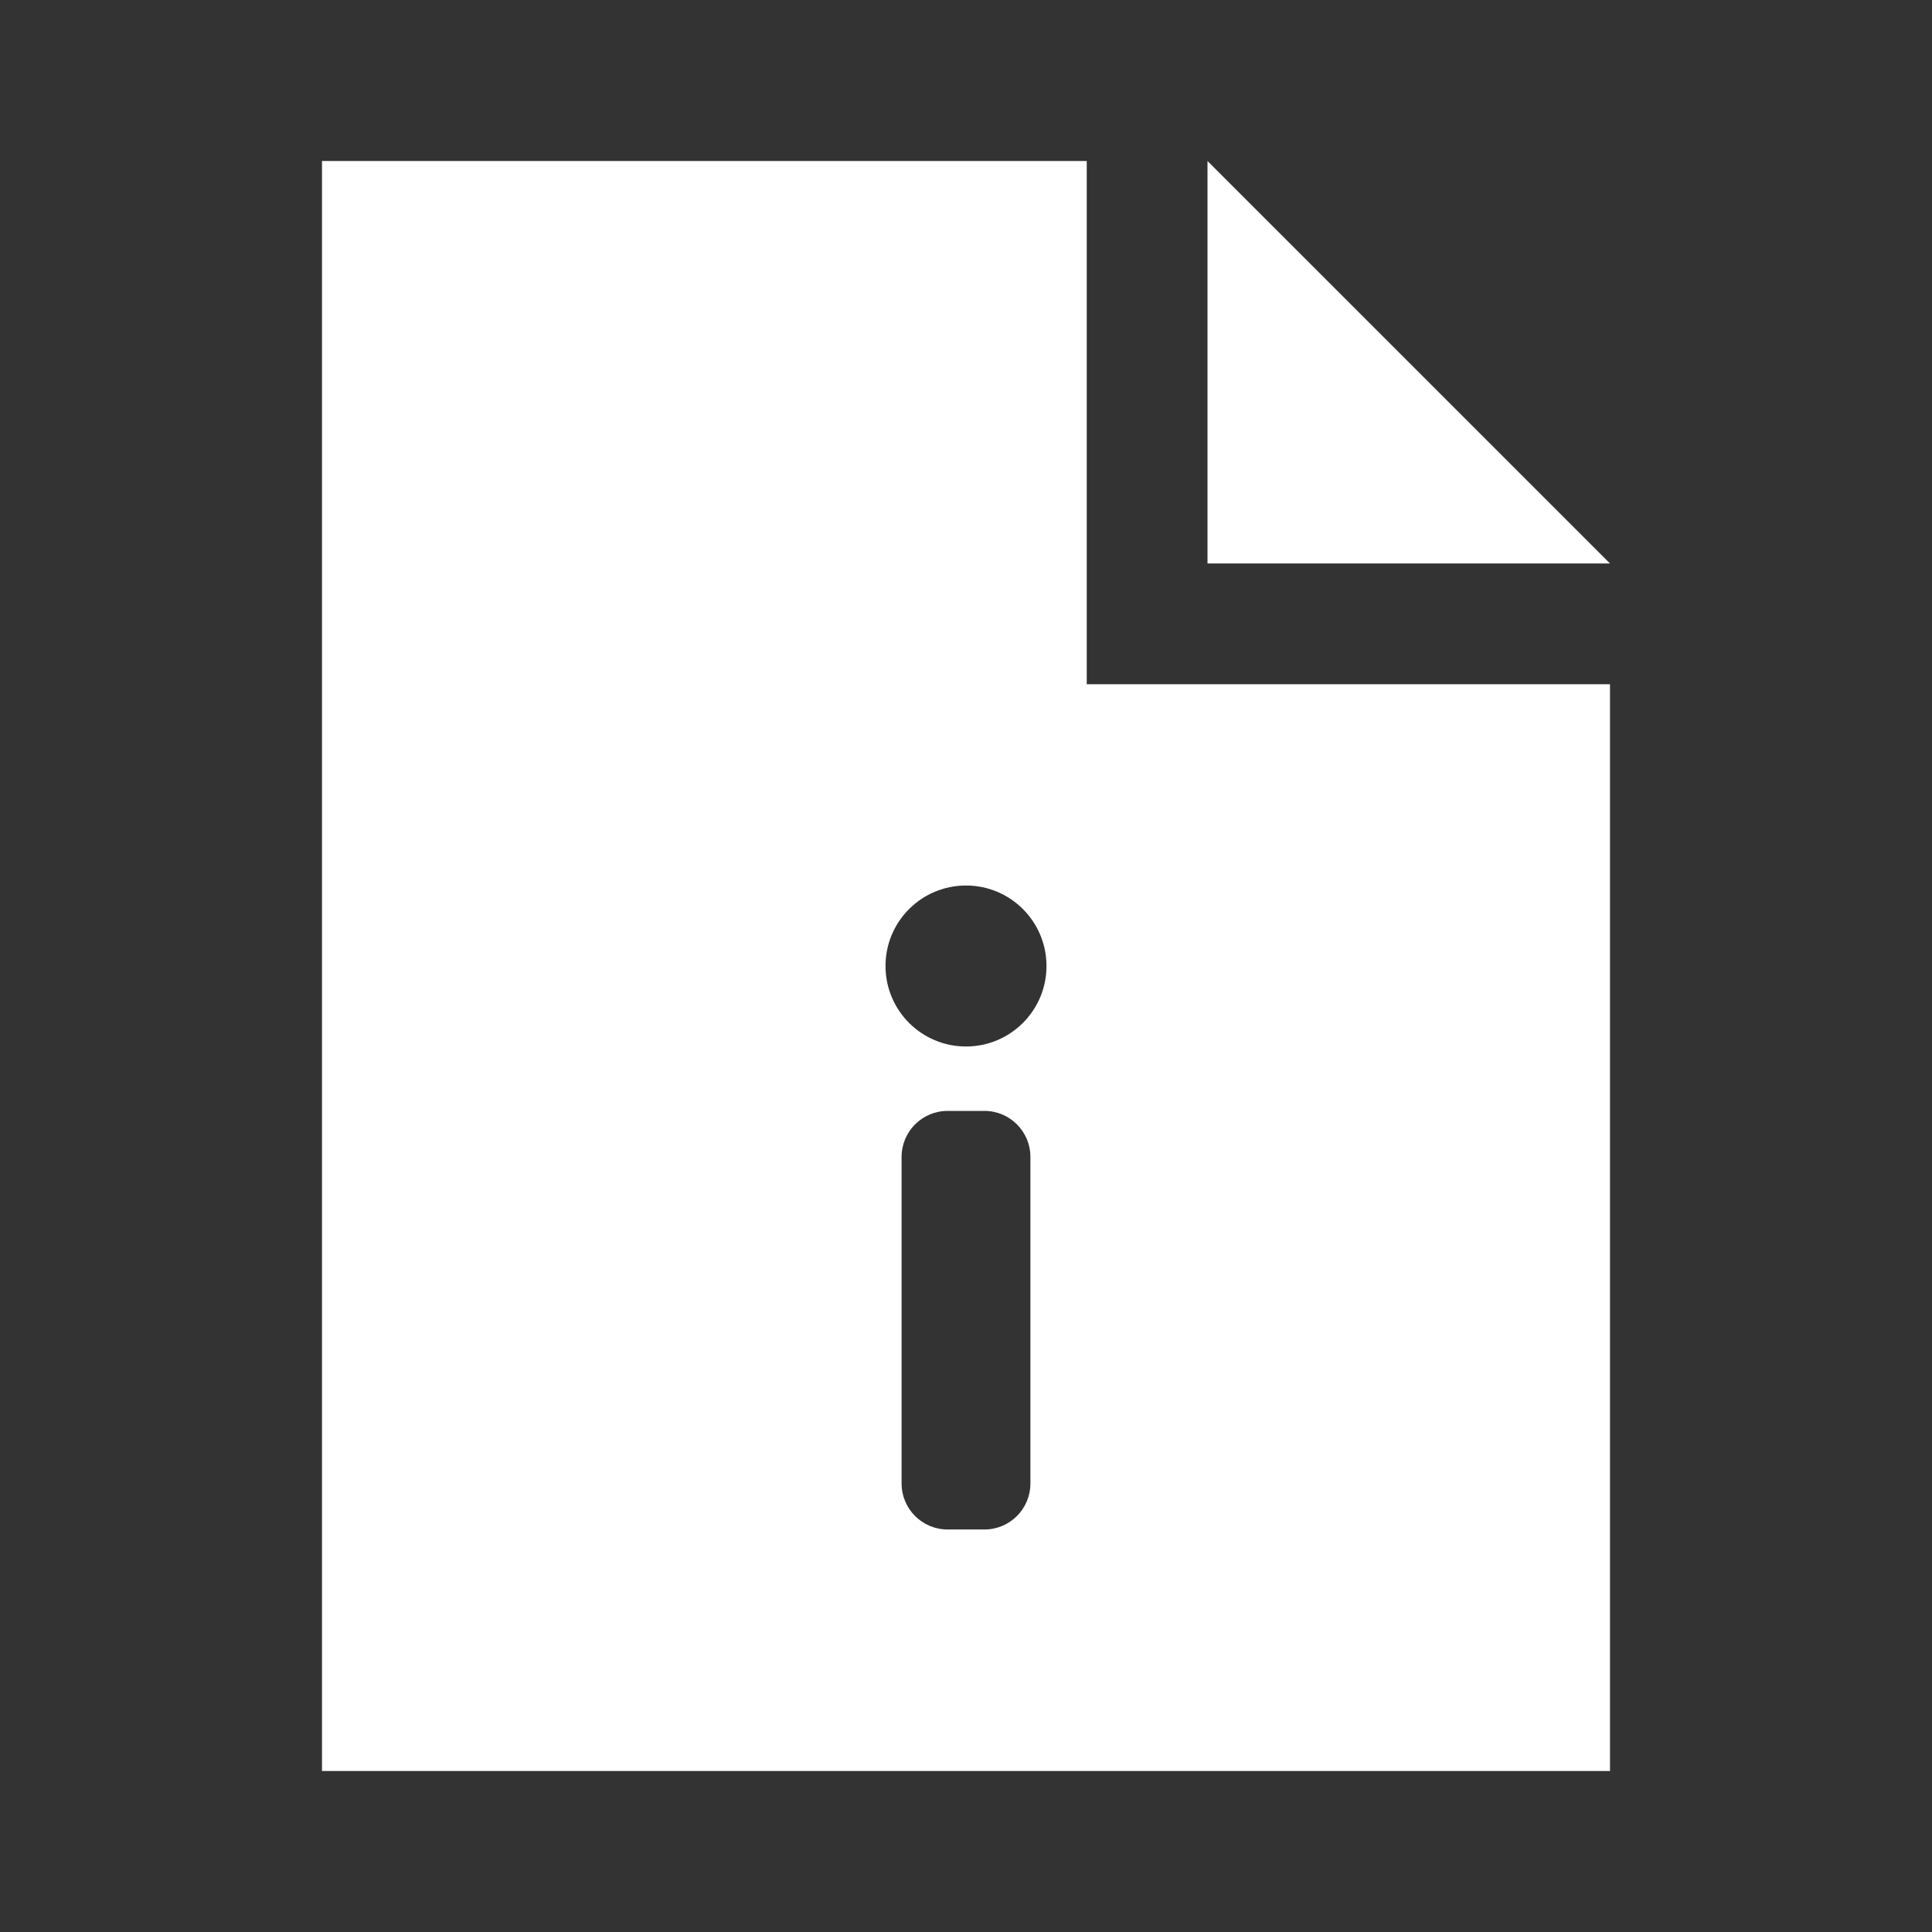<svg width="80" height="80" viewBox="0 0 80 80" fill="none" xmlns="http://www.w3.org/2000/svg">
<rect x="0" y="0" width="80" height="80" fill="#333333" stroke="none"/>
<path fill-rule="evenodd" clip-rule="evenodd" d="M45 6.667H13.333V73.333H66.667V28.333H45V6.667ZM43.333 40C43.333 41.841 41.841 43.333 40 43.333C38.159 43.333 36.667 41.841 36.667 40C36.667 38.159 38.159 36.667 40 36.667C41.841 36.667 43.333 38.159 43.333 40ZM37.333 47.905C37.333 46.853 38.186 46 39.238 46H40.762C41.814 46 42.667 46.853 42.667 47.905V61.428C42.667 62.48 41.814 63.333 40.762 63.333H39.238C38.186 63.333 37.333 62.48 37.333 61.428C37.333 60.377 37.333 47.905 37.333 47.905Z" fill="white"/>
<path d="M50 6.667L66.667 23.333H50V6.667Z" fill="white"/>
</svg>
